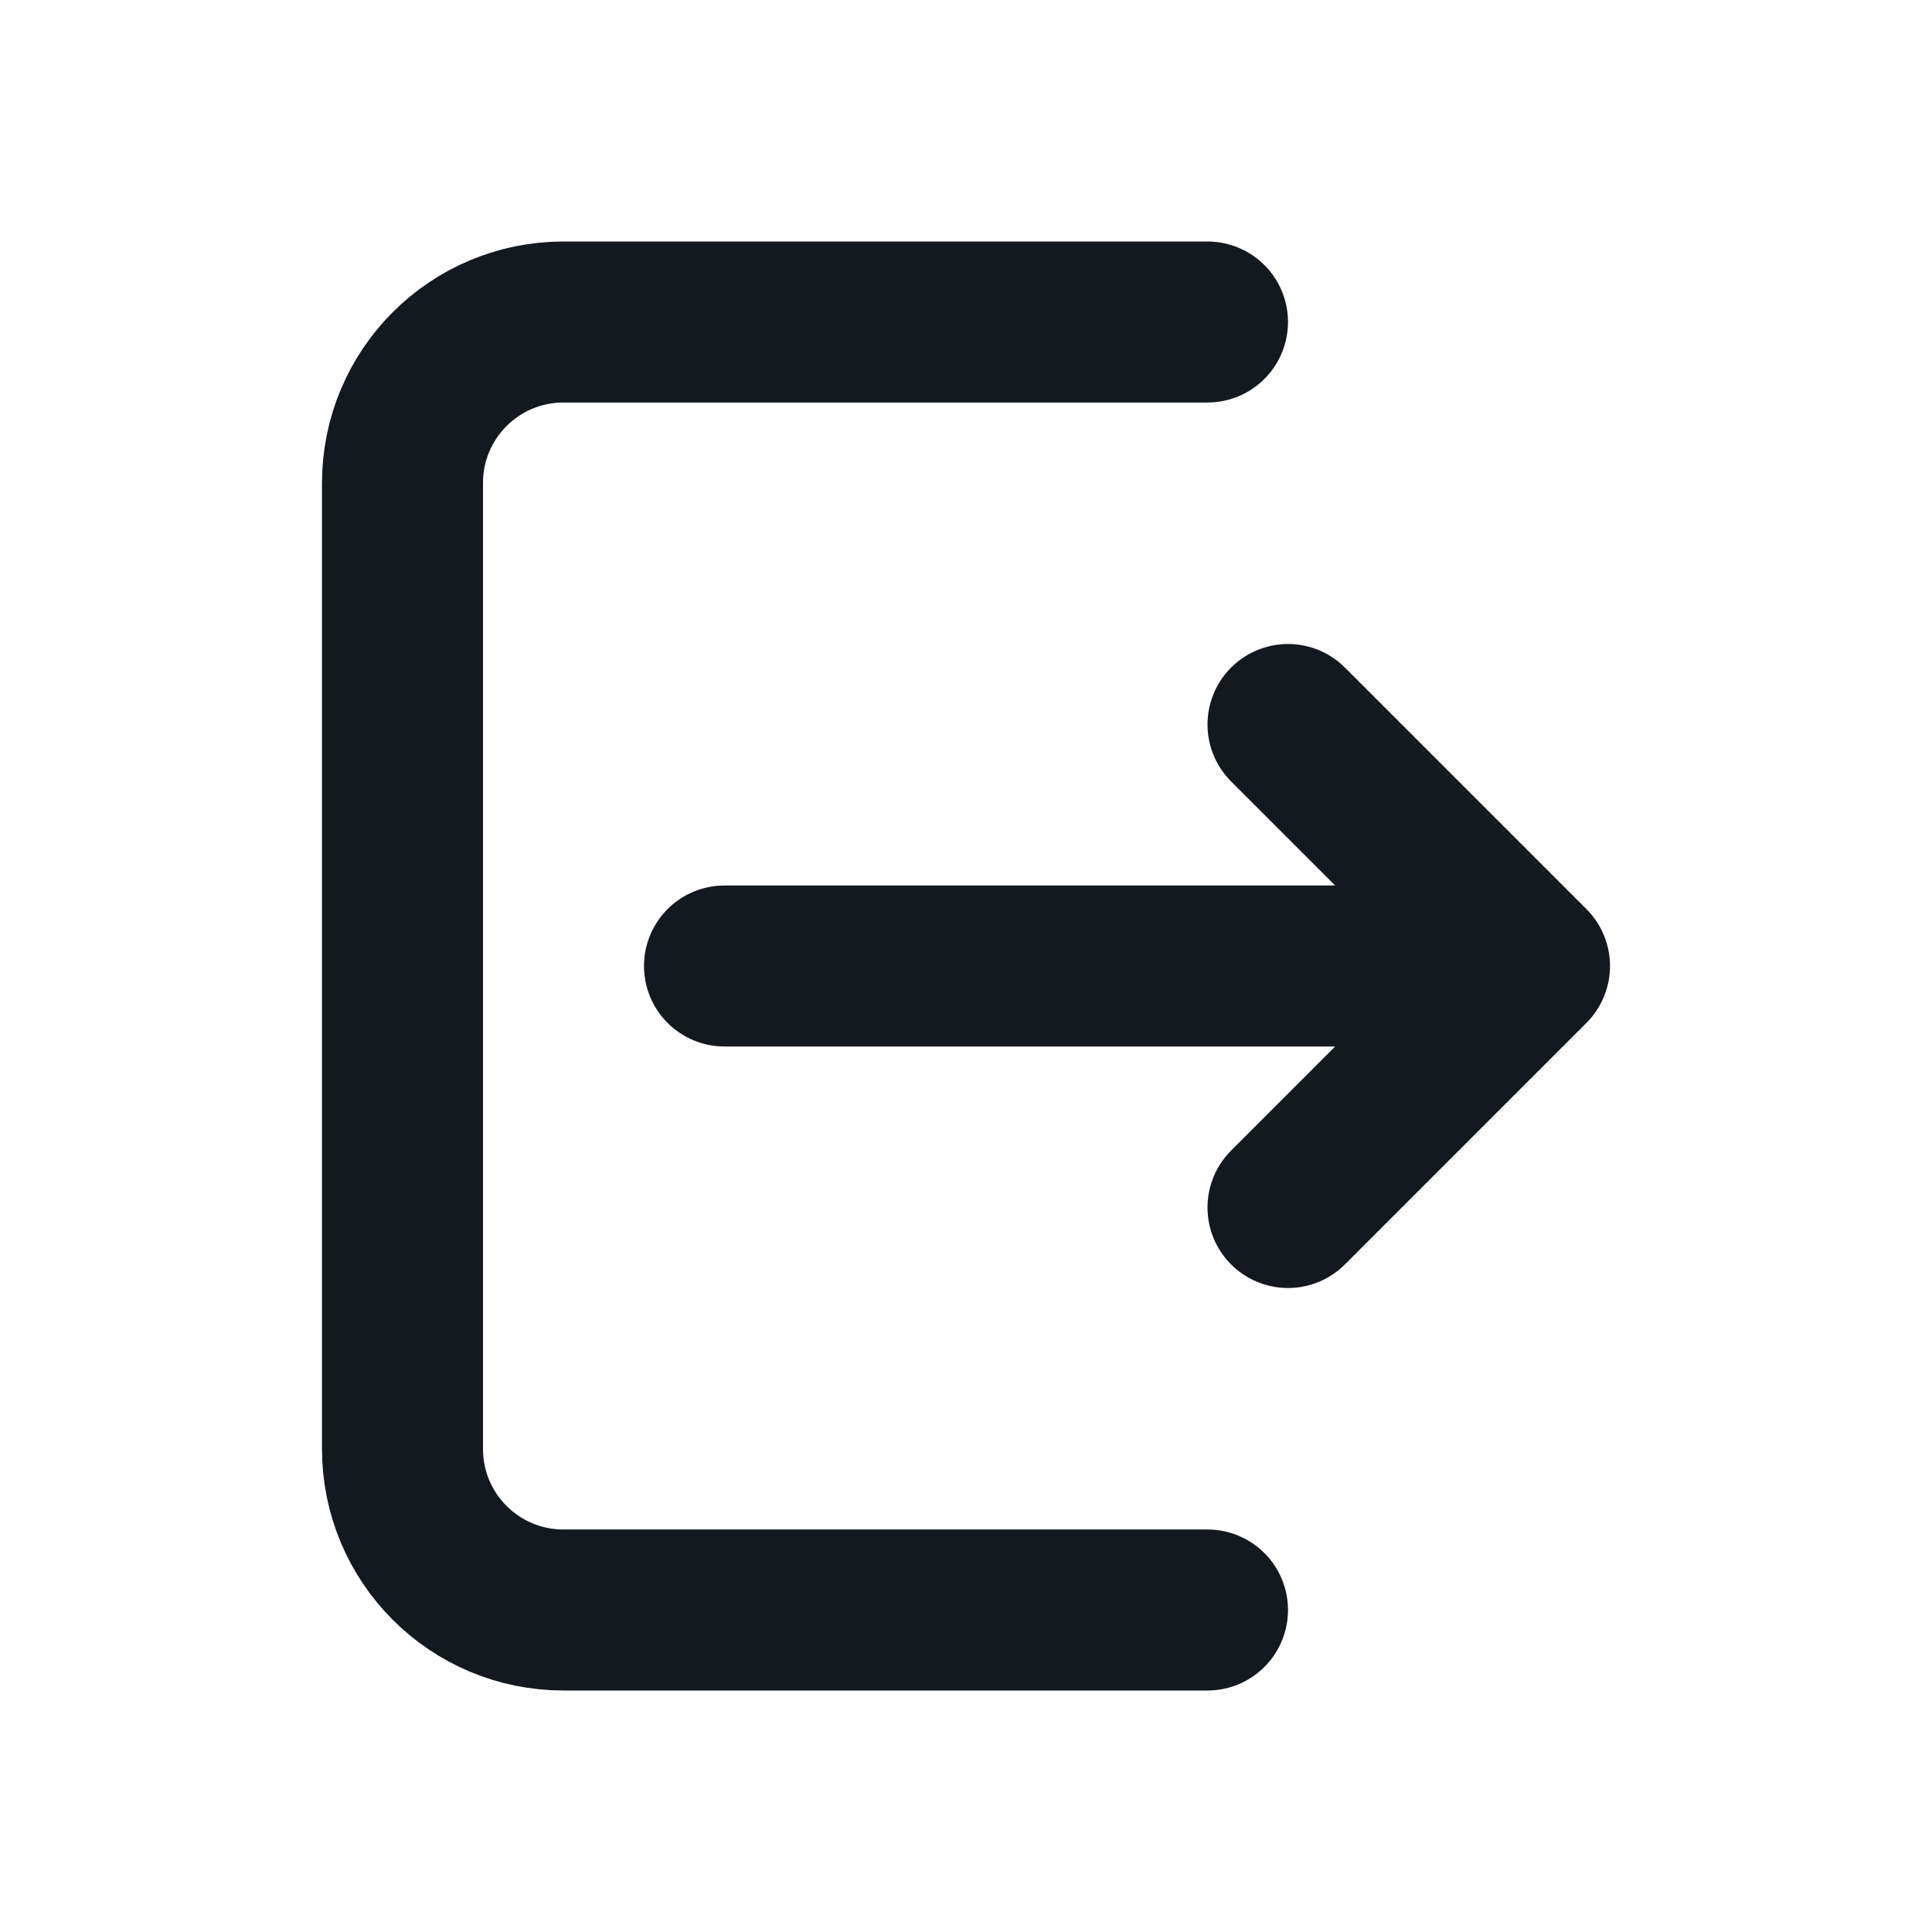 <svg width="24" height="24" viewBox="0 0 24 24" fill="none" xmlns="http://www.w3.org/2000/svg">
<path d="M15 4H7C5.895 4 5 4.895 5 6V18C5 19.105 5.895 20 7 20H15" stroke="#14181F" stroke-width="2" stroke-linecap="round" stroke-linejoin="round"/>
<path d="M16 15L19 12M19 12L16 9M19 12H9" stroke="#14181F" stroke-width="2" stroke-linecap="round" stroke-linejoin="round"/>
</svg>
